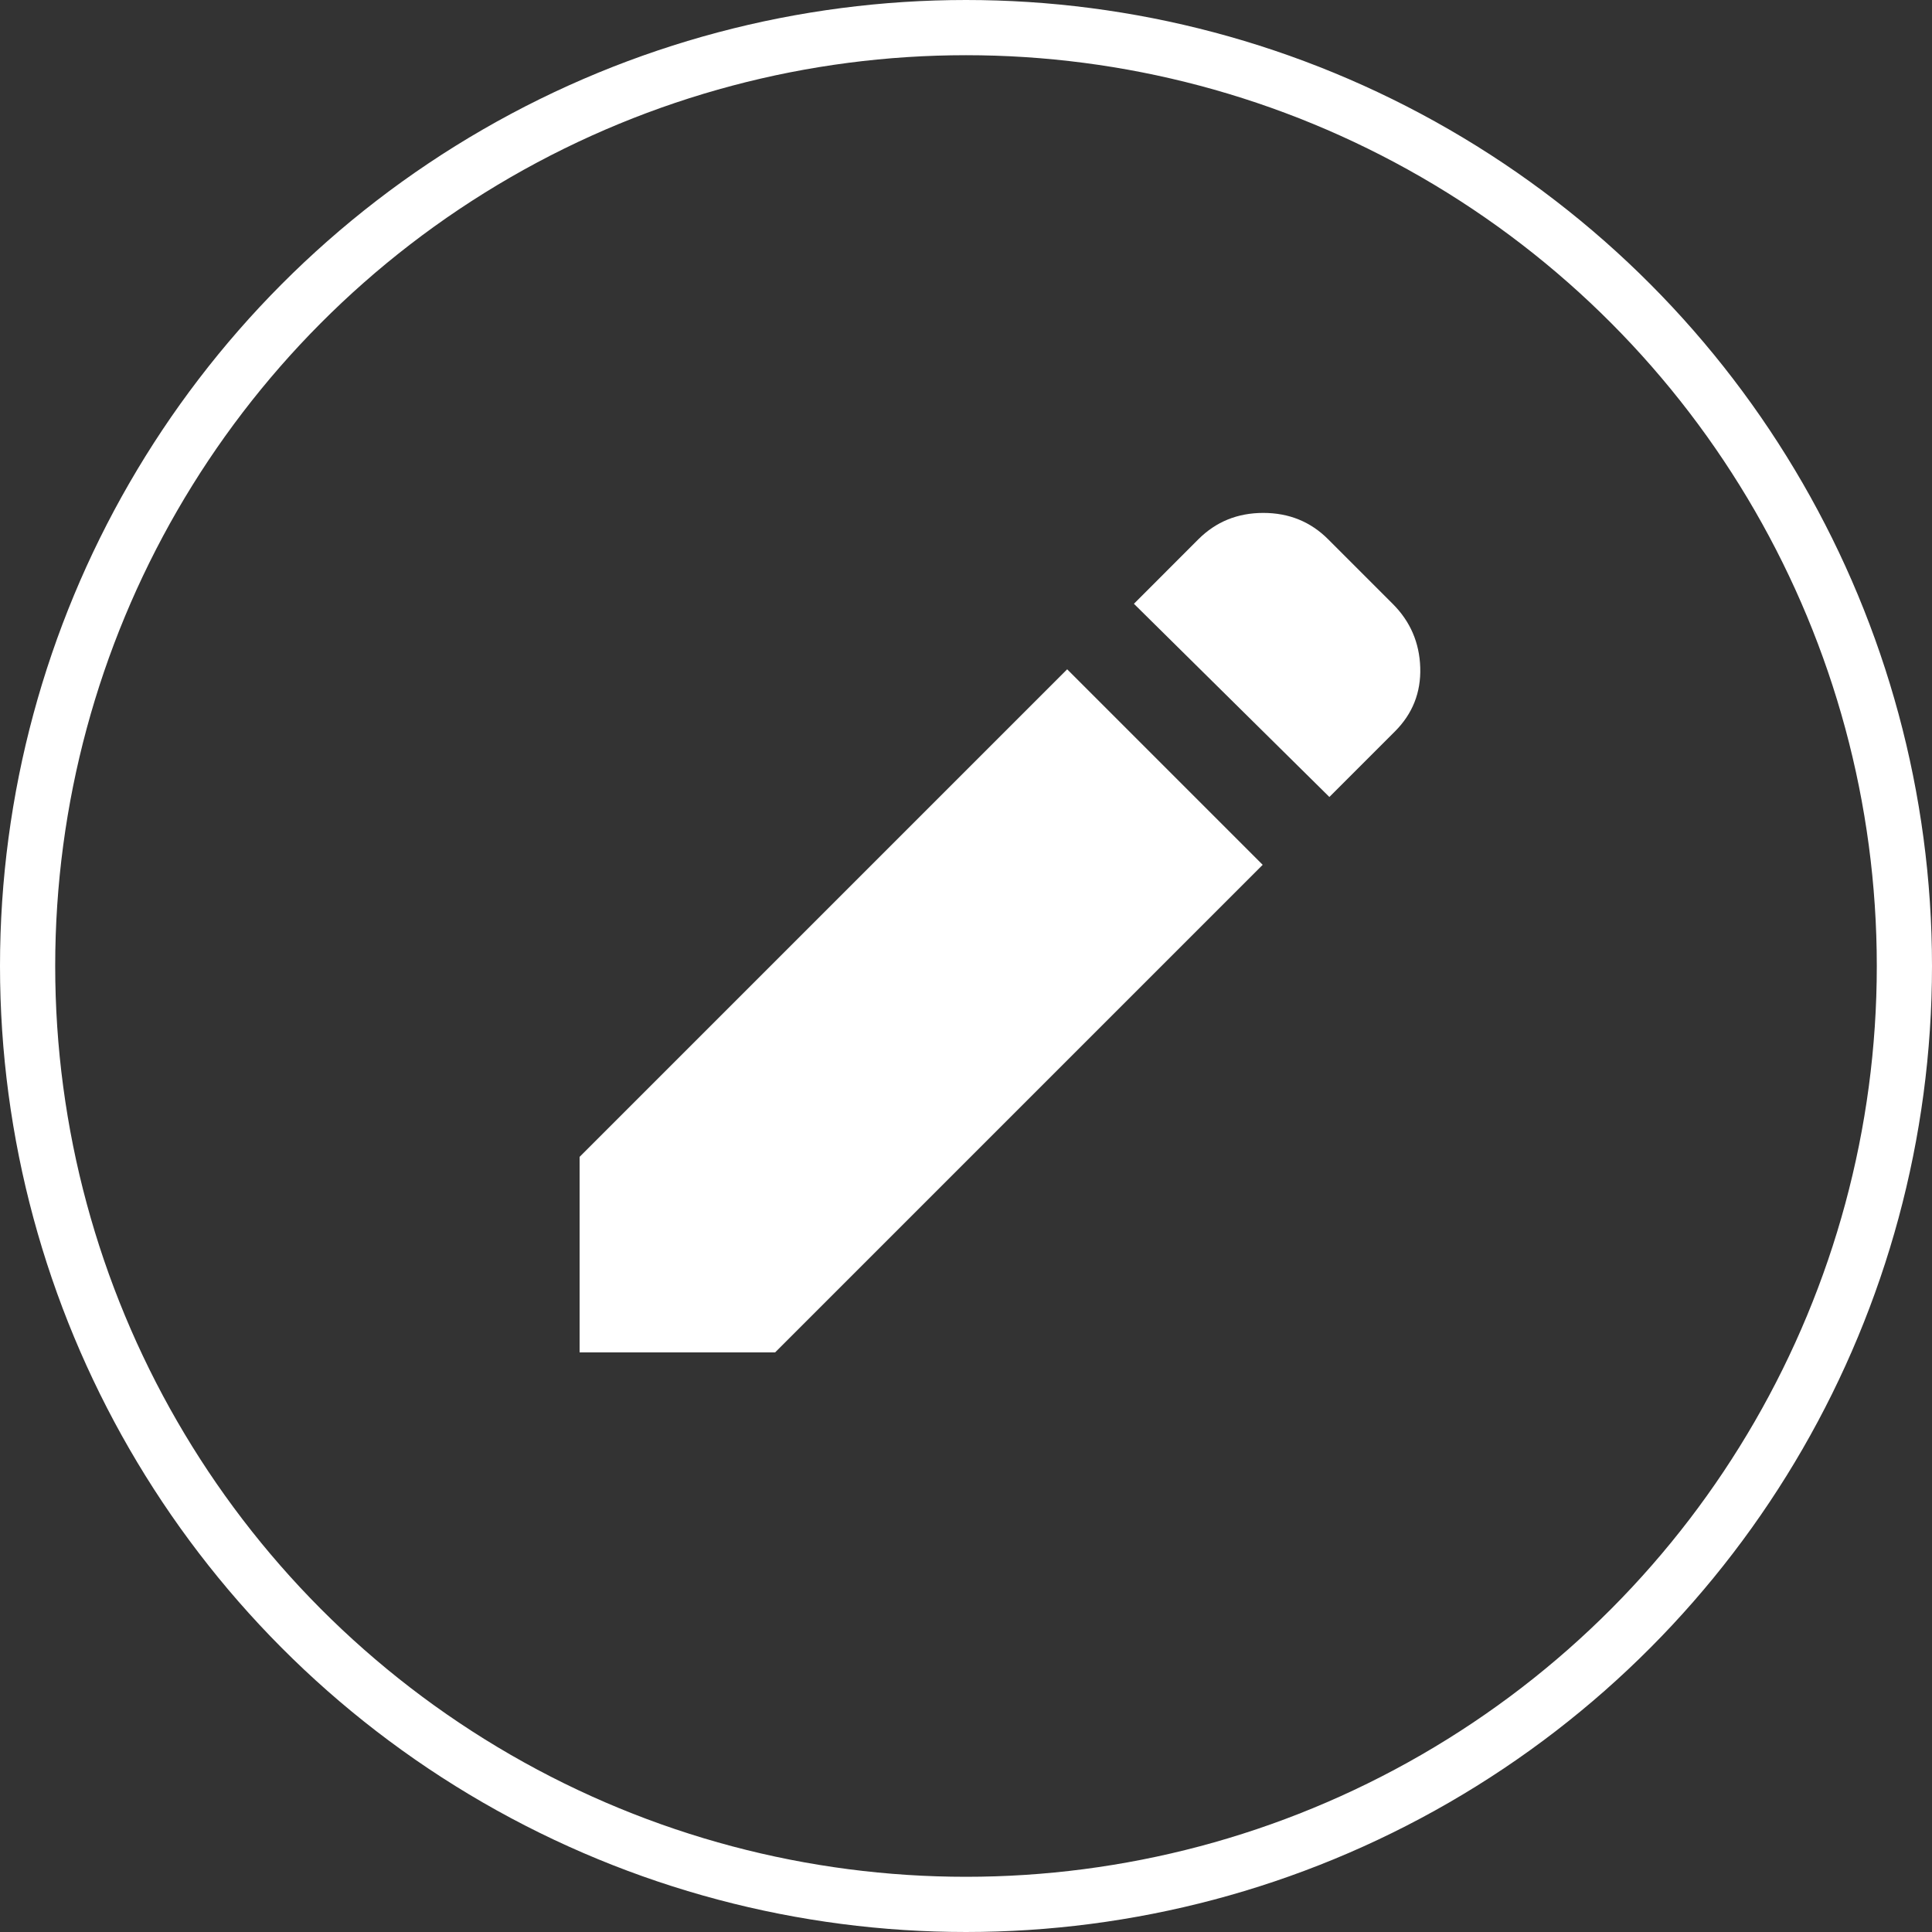 <svg width="35" height="35" viewBox="0 0 35 35" fill="none" xmlns="http://www.w3.org/2000/svg">
<rect x="0" y="0" width="35" height="35" fill="#333333" stroke="none"/>
<circle cx="17.5" cy="17.5" r="17" stroke="white"/>
<path d="M24.083 14.438L20.542 10.938L21.708 9.771C22.028 9.451 22.42 9.292 22.886 9.292C23.351 9.292 23.743 9.451 24.062 9.771L25.229 10.938C25.549 11.257 25.715 11.643 25.729 12.094C25.743 12.545 25.59 12.931 25.271 13.25L24.083 14.438ZM22.875 15.667L14.042 24.5H10.5V20.958L19.333 12.125L22.875 15.667Z" fill="white"/>
</svg>
